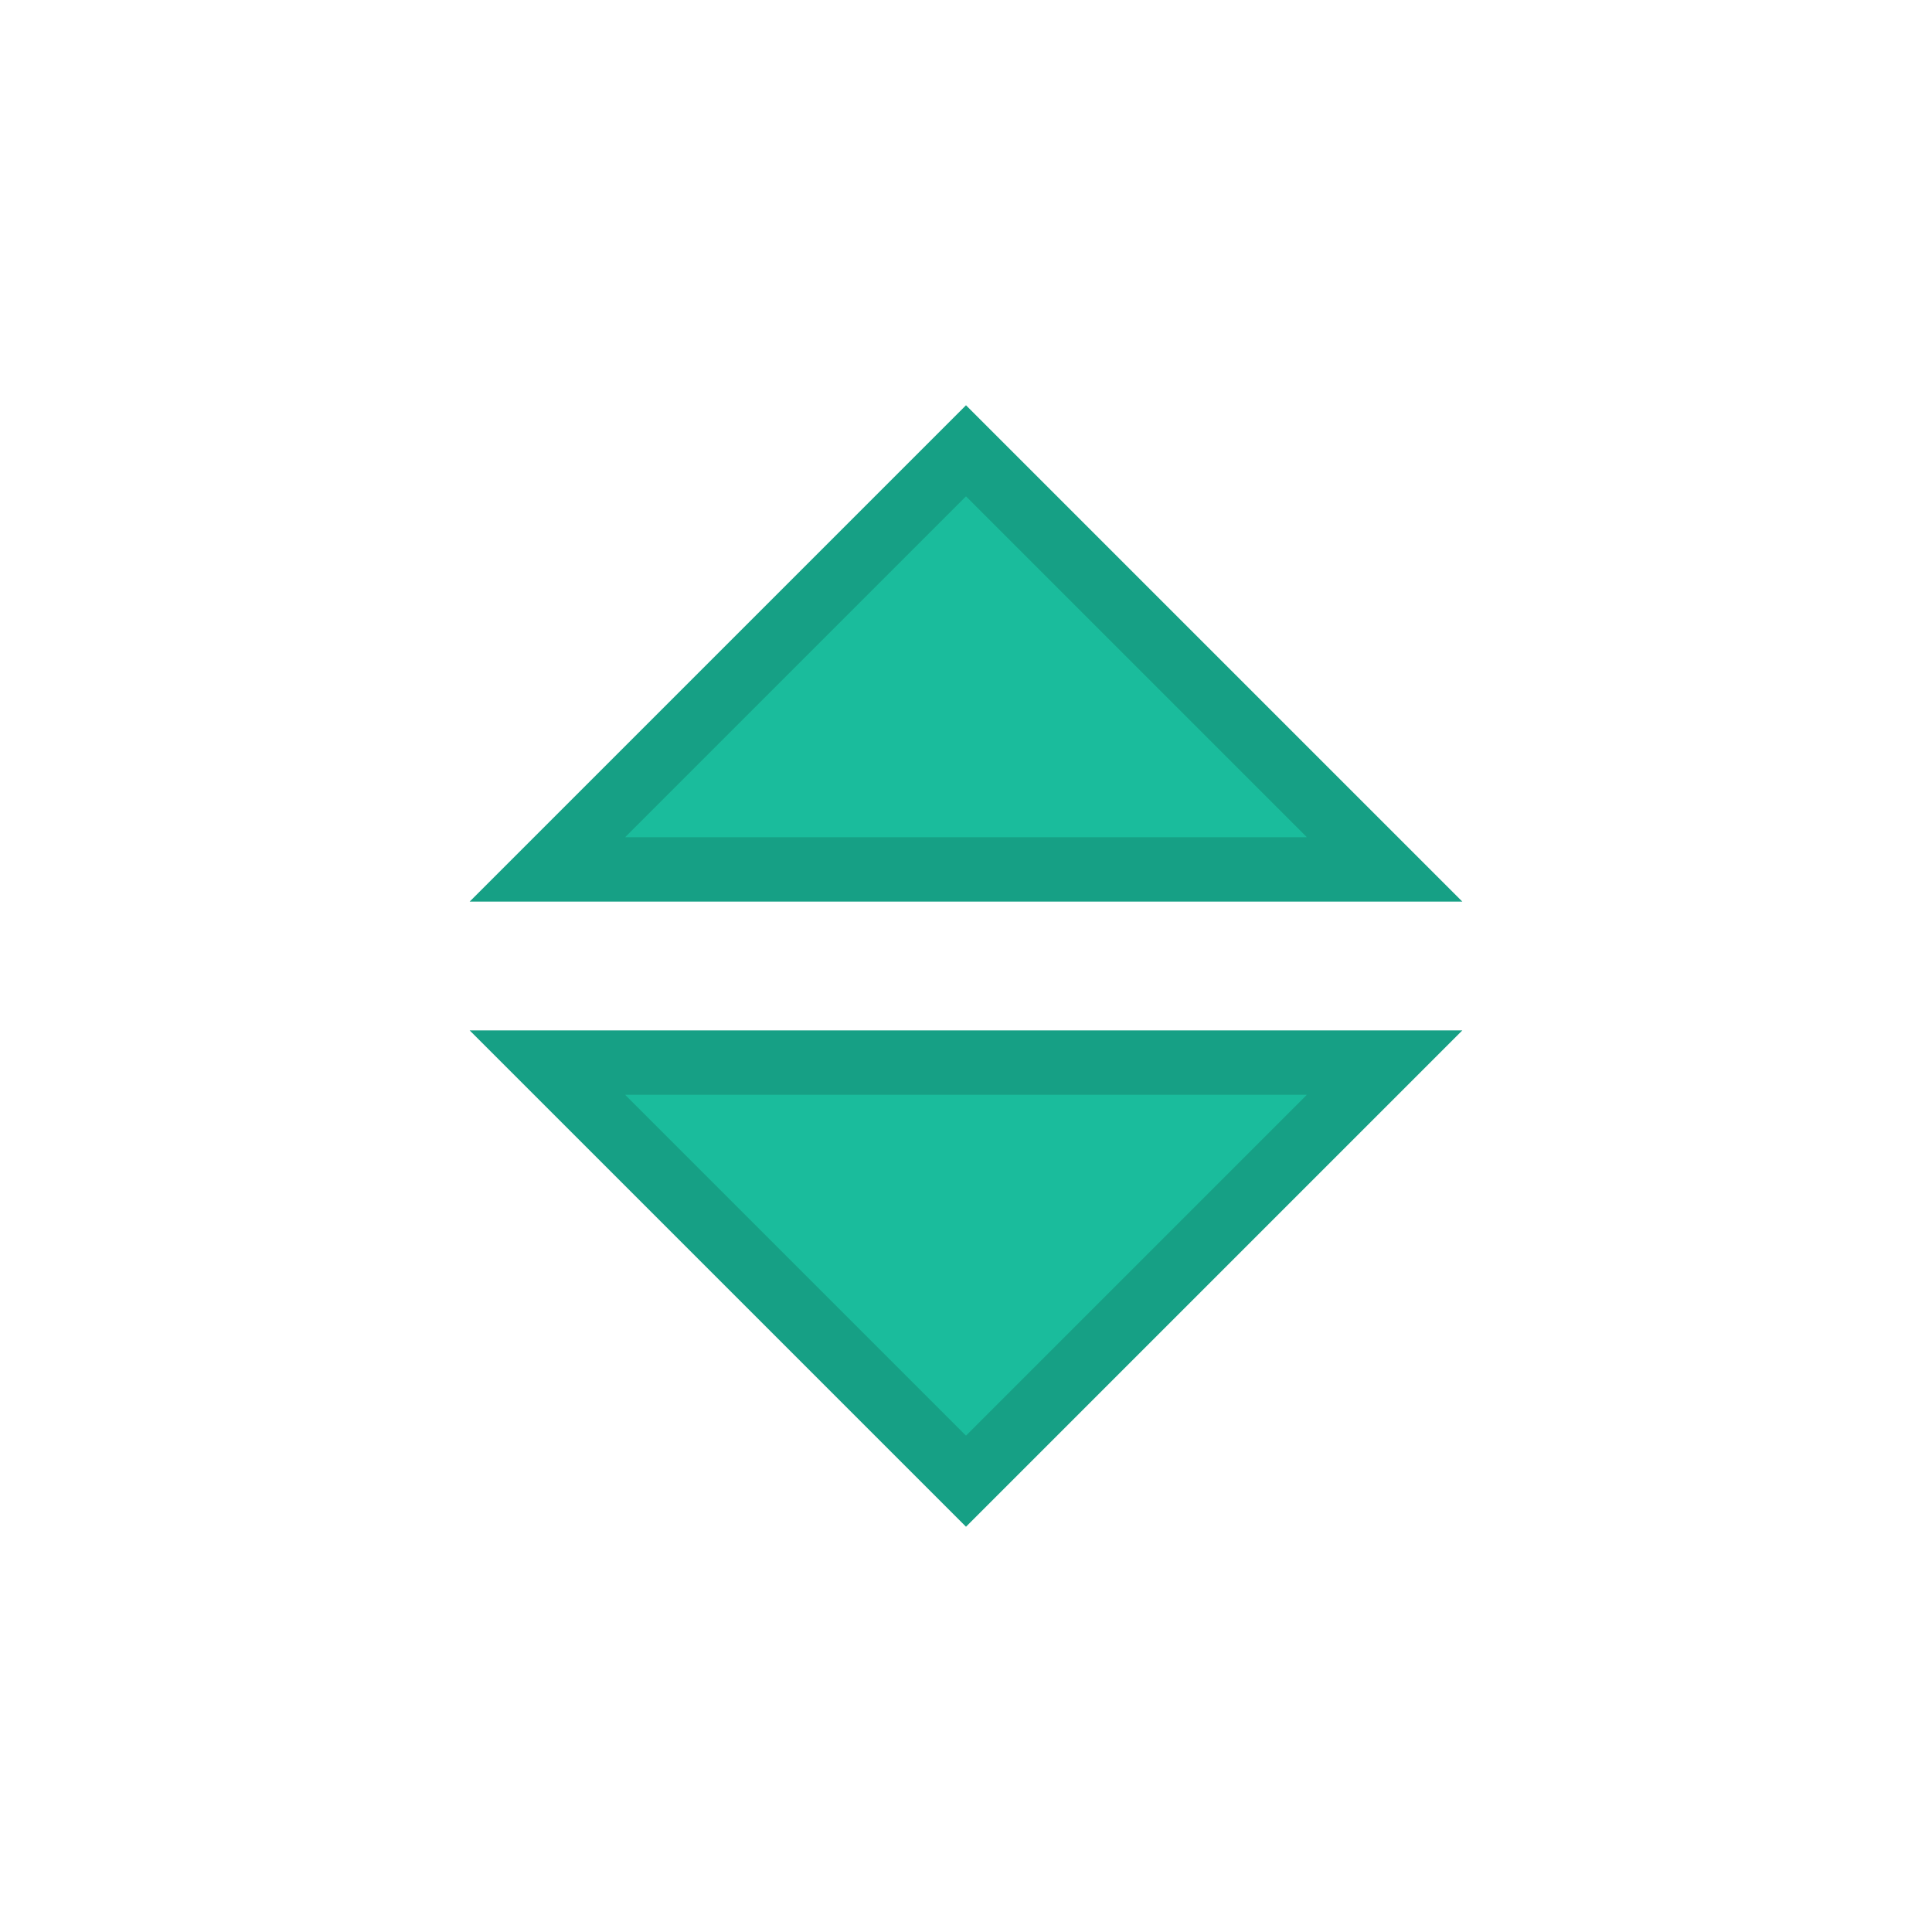 <svg version="1.1" xmlns="http://www.w3.org/2000/svg" xmlns:xlink="http://www.w3.org/1999/xlink" viewBox="0 0 60 60" xml:space="preserve" data-animoptions="{'duration':'0.8', 'repeat':'1', 'repeatDelay':'0'}">
	<g class="lievo-main">
		<g class="lievo-common">
			<g data-animdata="
				{
					'steps':[
						{
							'duration':'1',
							'vars':{
								'y':'-=14',
								'repeat':'1',
								'repeatDelay':'0',
								'yoyo':'true',
								'ease':'none'
							},
							'position':'0'
						}
					]
				}
			">
				<path fill="#1ABC9C" stroke="#16A085" stroke-width="2" stroke-linecap="square" stroke-miterlimit="10" d="M30,33h13L30,46L17,33H30z" data-animdata="
					{
						'steps':[
							{
								'duration':'0.5',
								'vars':{
									'scale':'0.6',
									'svgOrigin':'30px 30px',
									'ease':'none'
								},
								'position':'0'
							},
							{
								'duration':'1',
								'vars':{
									'scale':'1.2',
									'svgOrigin':'30px 30px',
									'ease':'none'
								}
							},
							{
								'duration':'0.5',
								'vars':{
									'scale':'1',
									'svgOrigin':'30px 30px',
									'ease':'none'
								}
							}
						]
					}
				"/>
			</g>

			<g data-animdata="
				{
					'steps':[
						{
							'duration':'1',
							'vars':{
								'y':'+=14',
								'repeat':'1',
								'repeatDelay':'0',
								'yoyo':'true',
								'ease':'none'
							},
							'position':'0'
						}
					]
				}
			">
				<path class="lievo-altstroke" fill="#1ABC9C" stroke="#16A085" stroke-width="2" stroke-linecap="square" stroke-miterlimit="10" d="M30,27H17l13-13l13,13H30z" data-animdata="
					{
						'steps':[
							{
								'duration':'0.5',
								'vars':{
									'scale':'1.2',
									'svgOrigin':'30px 30px',
									'ease':'none'
								},
								'position':'0'
							},
							{
								'duration':'1',
								'vars':{
									'scale':'0.6',
									'svgOrigin':'30px 30px',
									'ease':'none'
								}
							},
							{
								'duration':'0.5',
								'vars':{
									'scale':'1',
									'svgOrigin':'30px 30px',
									'ease':'none'
								}
							}
						]
					}
				"/>
			</g>
		</g>
	</g>
</svg>